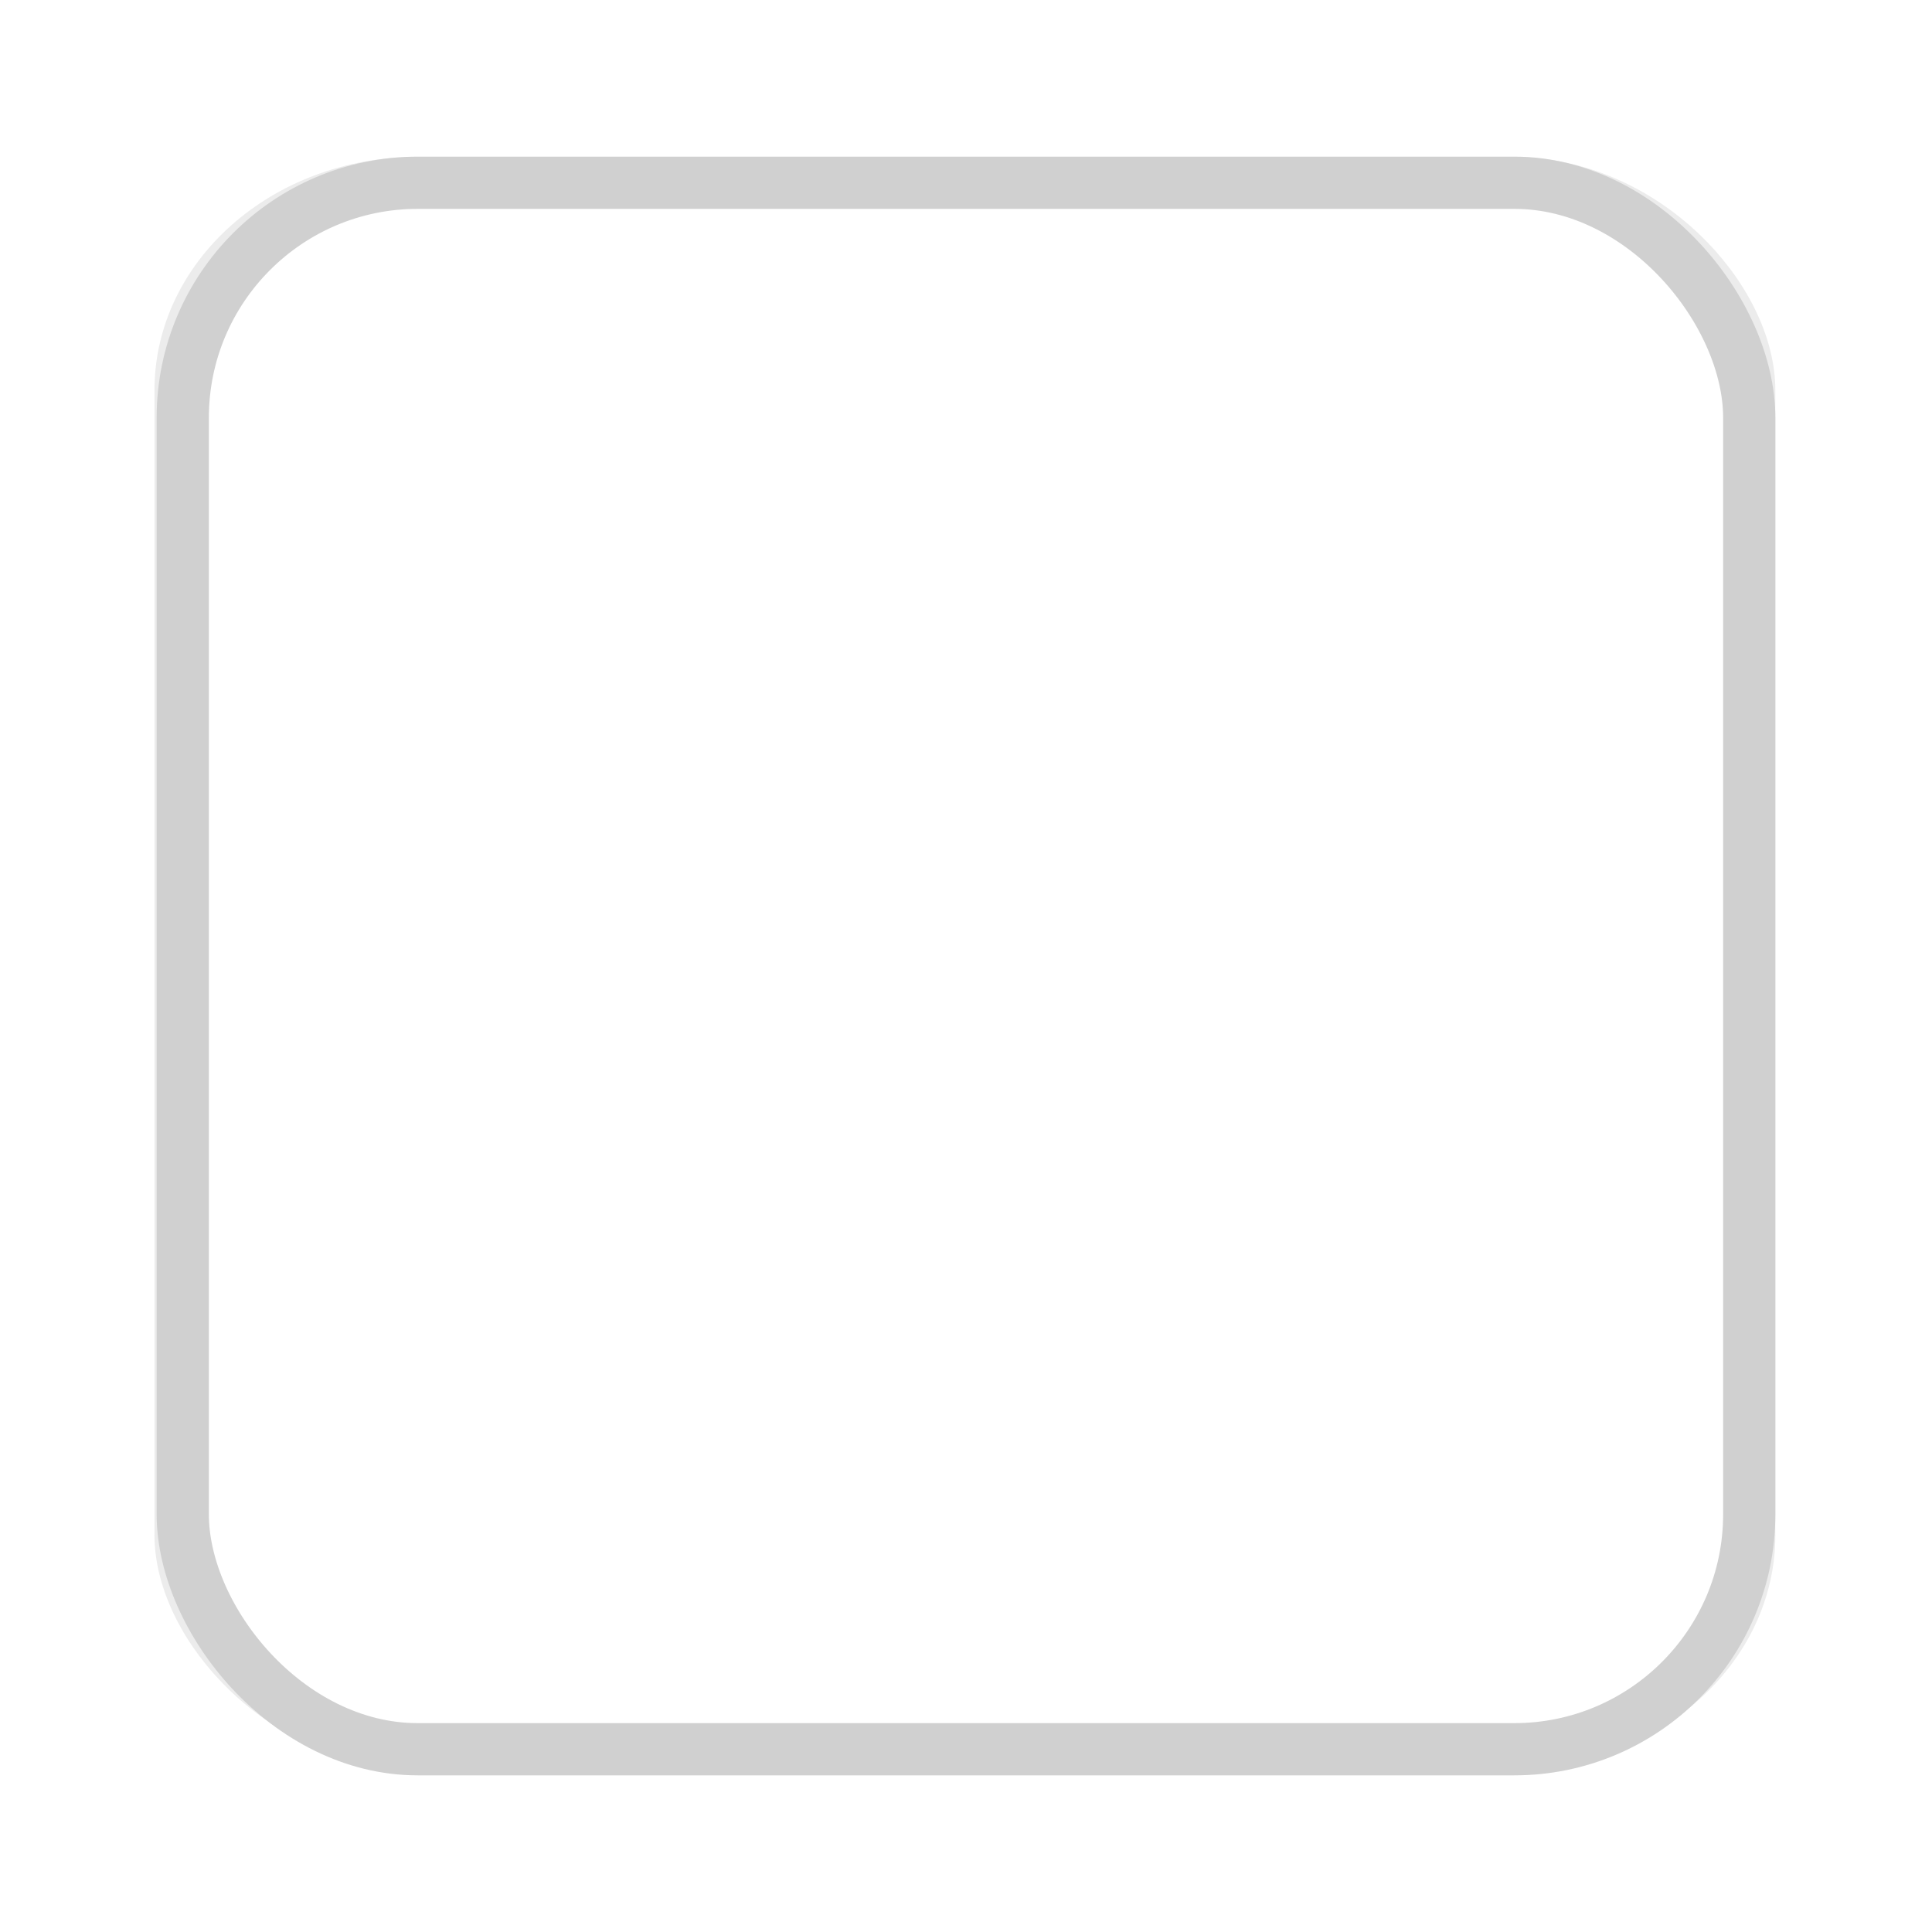 <?xml version="1.0" encoding="UTF-8" standalone="no"?>
<!-- Created with Inkscape (http://www.inkscape.org/) -->

<svg
   xmlns:osb="http://www.openswatchbook.org/uri/2009/osb"
   xmlns:dc="http://purl.org/dc/elements/1.1/"
   xmlns:cc="http://creativecommons.org/ns#"
   xmlns:rdf="http://www.w3.org/1999/02/22-rdf-syntax-ns#"
   xmlns:svg="http://www.w3.org/2000/svg"
   xmlns="http://www.w3.org/2000/svg"
   xmlns:sodipodi="http://sodipodi.sourceforge.net/DTD/sodipodi-0.dtd"
   xmlns:inkscape="http://www.inkscape.org/namespaces/inkscape"
   width="37"
   height="37"
   id="svg4632"
   version="1.1"
   inkscape:version="0.48.2 r9819"
   sodipodi:docname="card-border.svg"
   inkscape:export-filename="/Users/joce/dev/liquid/qml/content/pics/card-border.png"
   inkscape:export-xdpi="90"
   inkscape:export-ydpi="90">
  <defs
     id="defs4634">
    <linearGradient
       osb:paint="gradient"
       id="linearGradient3773">
      <stop
         id="stop3775"
         offset="0"
         style="stop-color:#000000;stop-opacity:1;" />
      <stop
         id="stop3777"
         offset="1"
         style="stop-color:#000000;stop-opacity:0;" />
    </linearGradient>
    <filter
       inkscape:collect="always"
       id="filter5600"
       x="-0.102"
       width="1.203"
       y="-0.091"
       height="1.181">
      <feGaussianBlur
         inkscape:collect="always"
         stdDeviation="12.836"
         id="feGaussianBlur5602" />
    </filter>
  </defs>
  <sodipodi:namedview
     id="base"
     pagecolor="#ffffff"
     bordercolor="#666666"
     borderopacity="1.0"
     inkscape:pageopacity="0.0"
     inkscape:pageshadow="2"
     inkscape:zoom="22.395604"
     inkscape:cx="18.455839"
     inkscape:cy="18.532866"
     inkscape:current-layer="layer1"
     showgrid="true"
     inkscape:grid-bbox="true"
     inkscape:document-units="px"
     inkscape:snap-object-midpoints="false"
     inkscape:snap-grids="true"
     showguides="true"
     inkscape:guide-bbox="true"
     inkscape:snap-global="true"
     inkscape:window-width="1032"
     inkscape:window-height="726"
     inkscape:window-x="169"
     inkscape:window-y="2"
     inkscape:window-maximized="0">
    <inkscape:grid
       type="xygrid"
       id="grid4640"
       empspacing="2"
       visible="true"
       enabled="true"
       snapvisiblegridlinesonly="true"
       spacingx="0.5px"
       spacingy="0.5px" />
  </sodipodi:namedview>
  <g
     id="layer1"
     inkscape:label="Layer 1"
     inkscape:groupmode="layer"
     transform="translate(0,5)">
    <rect
       transform="matrix(0.099,0,0,0.088,-18.578,-10.495)"
       inkscape:export-ydpi="57.768356"
       inkscape:export-xdpi="57.768356"
       inkscape:export-filename="C:\dev\webbrowser\content\pics\tab-border.png"
       style="fill:#ffffff;fill-opacity:1;fill-rule:evenodd;stroke:#d0d0d0;stroke-width:10.696;stroke-linecap:butt;stroke-linejoin:miter;stroke-miterlimit:4;stroke-opacity:0.4;stroke-dasharray:none;filter:url(#filter5600)"
       id="card-border"
       width="302.857"
       height="340"
       x="222.886"
       y="101.948"
       rx="45.429"
       ry="45.429"
       inkscape:label="#rect5050" />
    <rect
       inkscape:export-filename="C:\dev\webbrowser\content\pics\tab-border.png"
       inkscape:export-ydpi="57.768356"
       inkscape:export-xdpi="57.768356"
       ry="4.5"
       rx="4.5"
       y="-1.5"
       x="3.5"
       height="30"
       width="30"
       id="rect5052"
       style="fill:#ffffff;fill-opacity:1;fill-rule:evenodd;stroke:#d0d0d0;stroke-width:1;stroke-linecap:butt;stroke-linejoin:miter;stroke-miterlimit:4;stroke-opacity:1;stroke-dasharray:none" />
  </g>
</svg>
